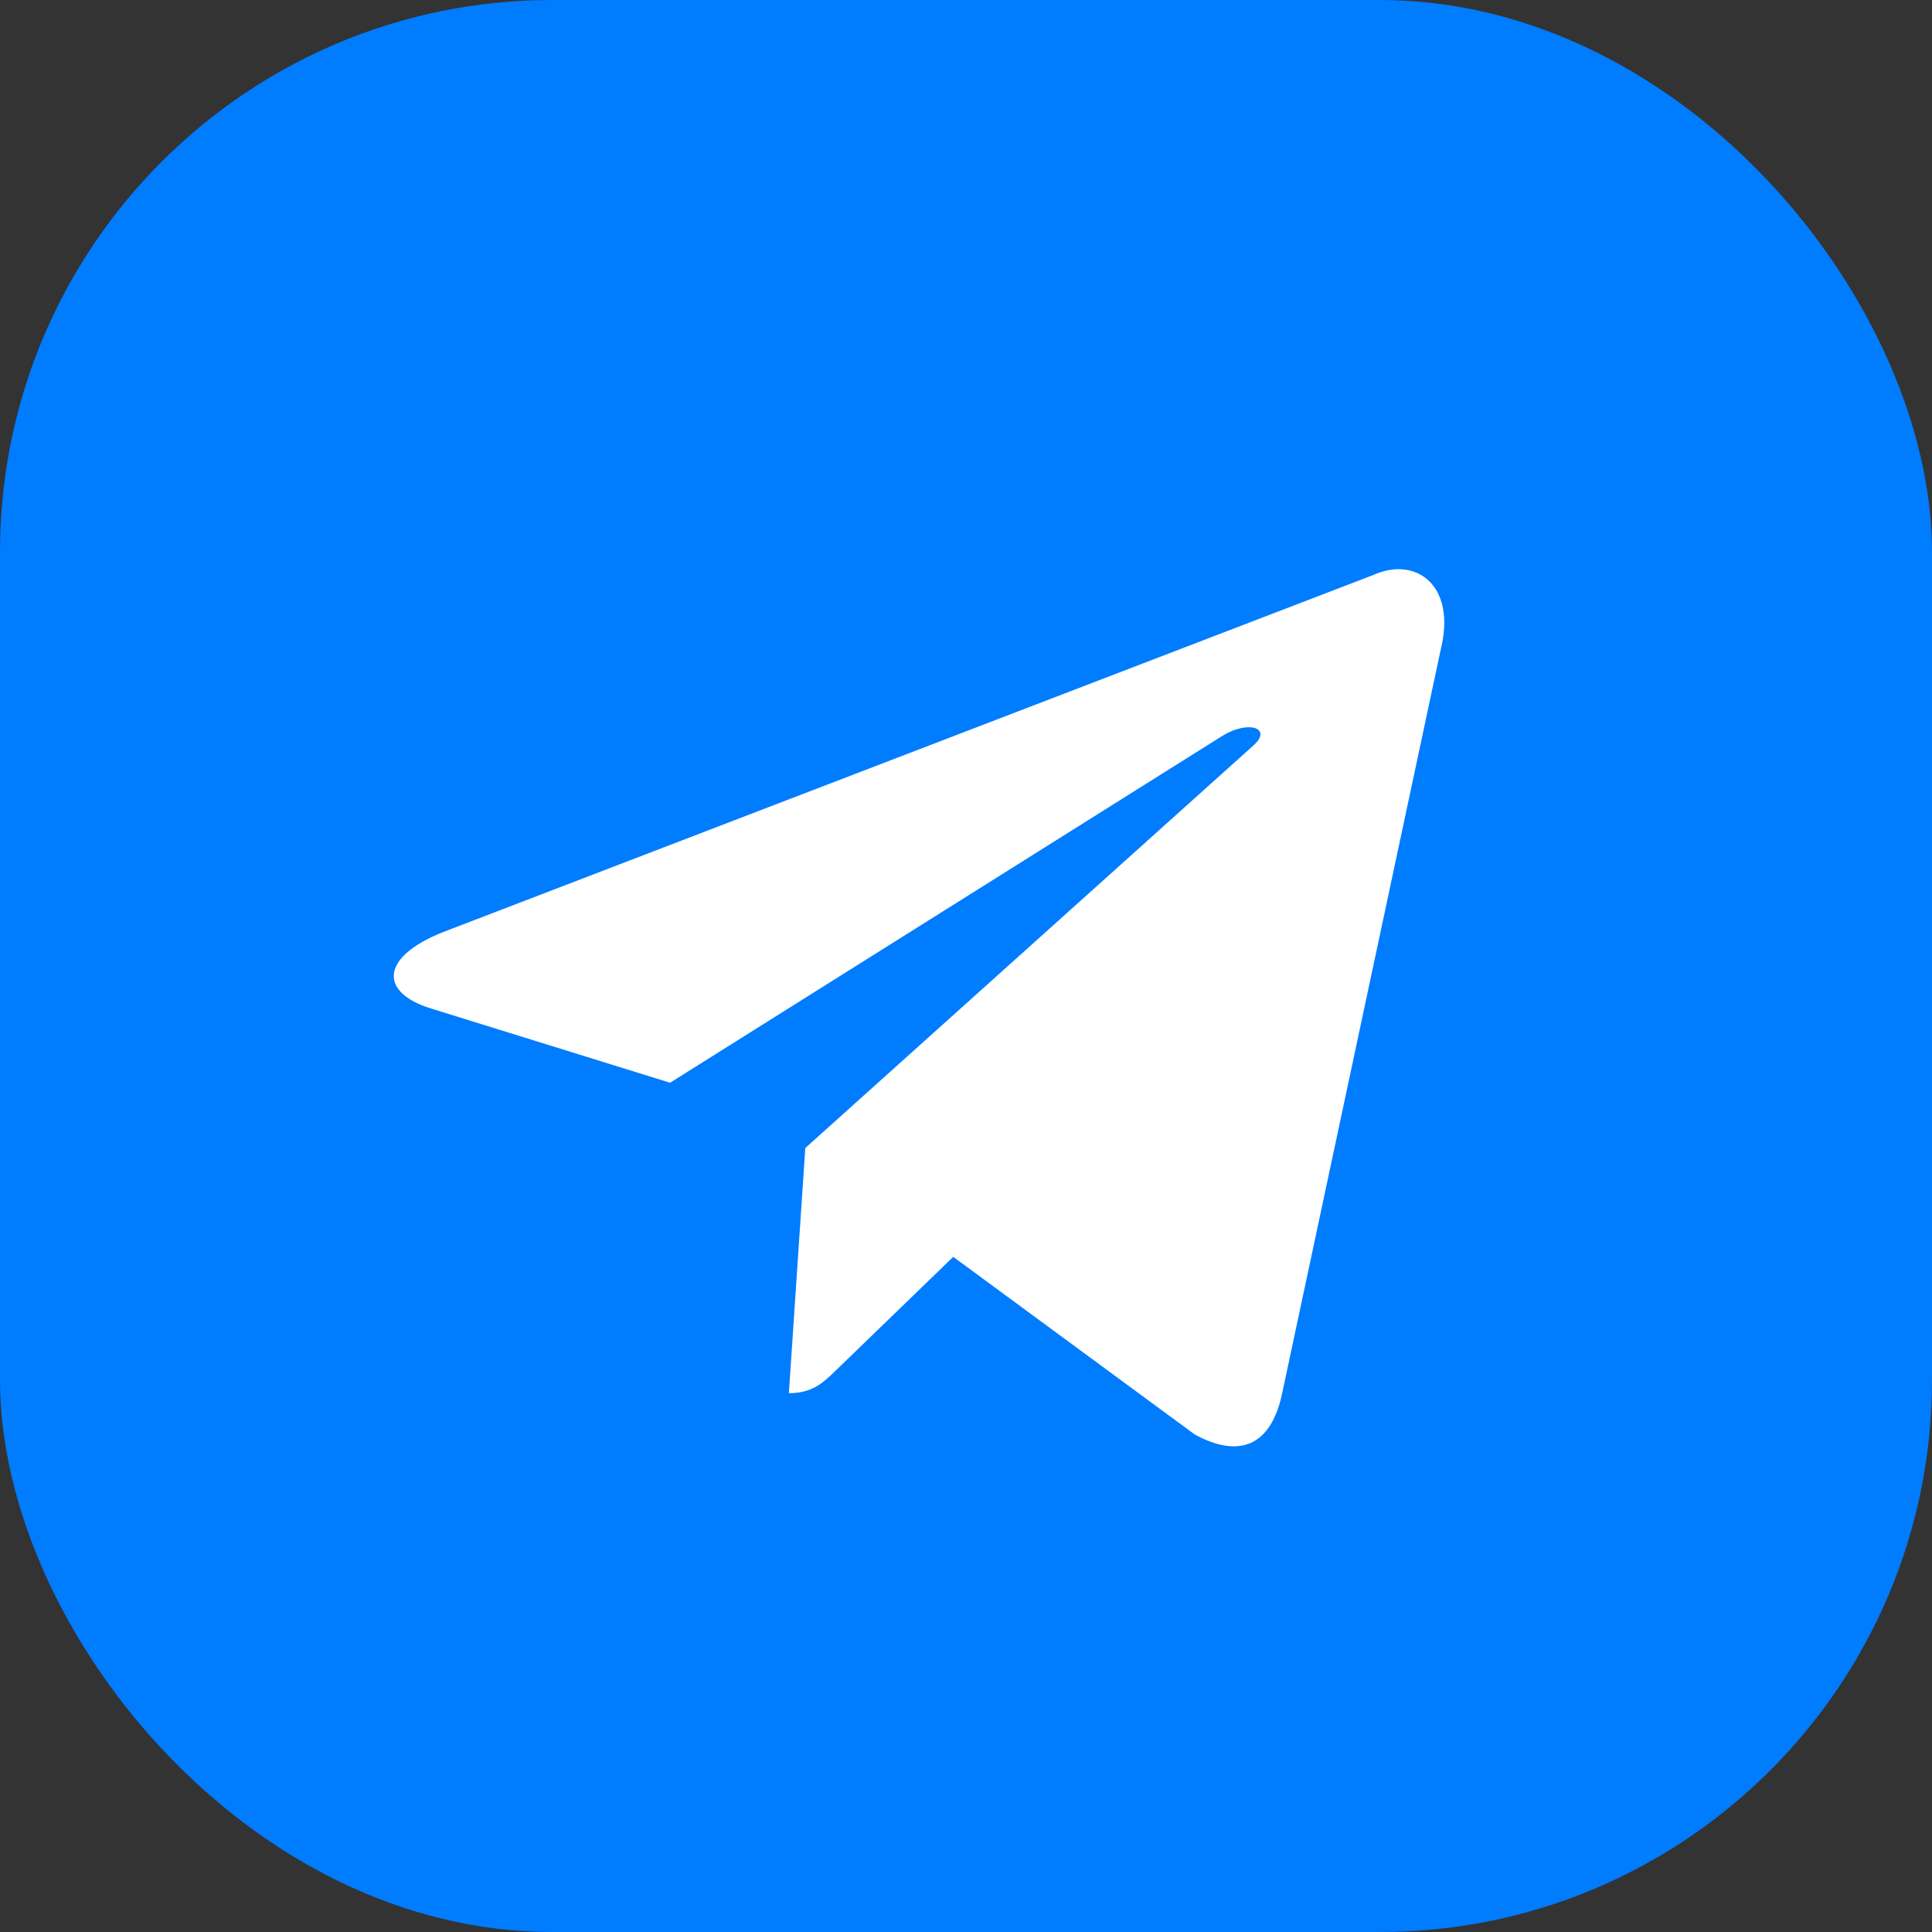 <svg width="28" height="28" viewBox="0 0 28 28" fill="none" xmlns="http://www.w3.org/2000/svg">
<rect x="0" y="0" width="28" height="28" fill="#333333" stroke="none"/>
<rect width="28" height="28" rx="8" fill="#007CFF"/>
<path d="M11.671 16.638L11.433 20.191C11.783 20.191 11.938 20.032 12.133 19.843L13.815 18.215L17.313 20.788C17.957 21.142 18.422 20.959 18.582 20.193L20.879 9.419C21.114 8.481 20.519 8.055 19.903 8.333L6.418 13.51C5.497 13.878 5.503 14.389 6.25 14.617L9.711 15.692L17.723 10.66C18.101 10.432 18.448 10.554 18.163 10.806L11.671 16.638L11.671 16.638Z" fill="white"/>
</svg>
